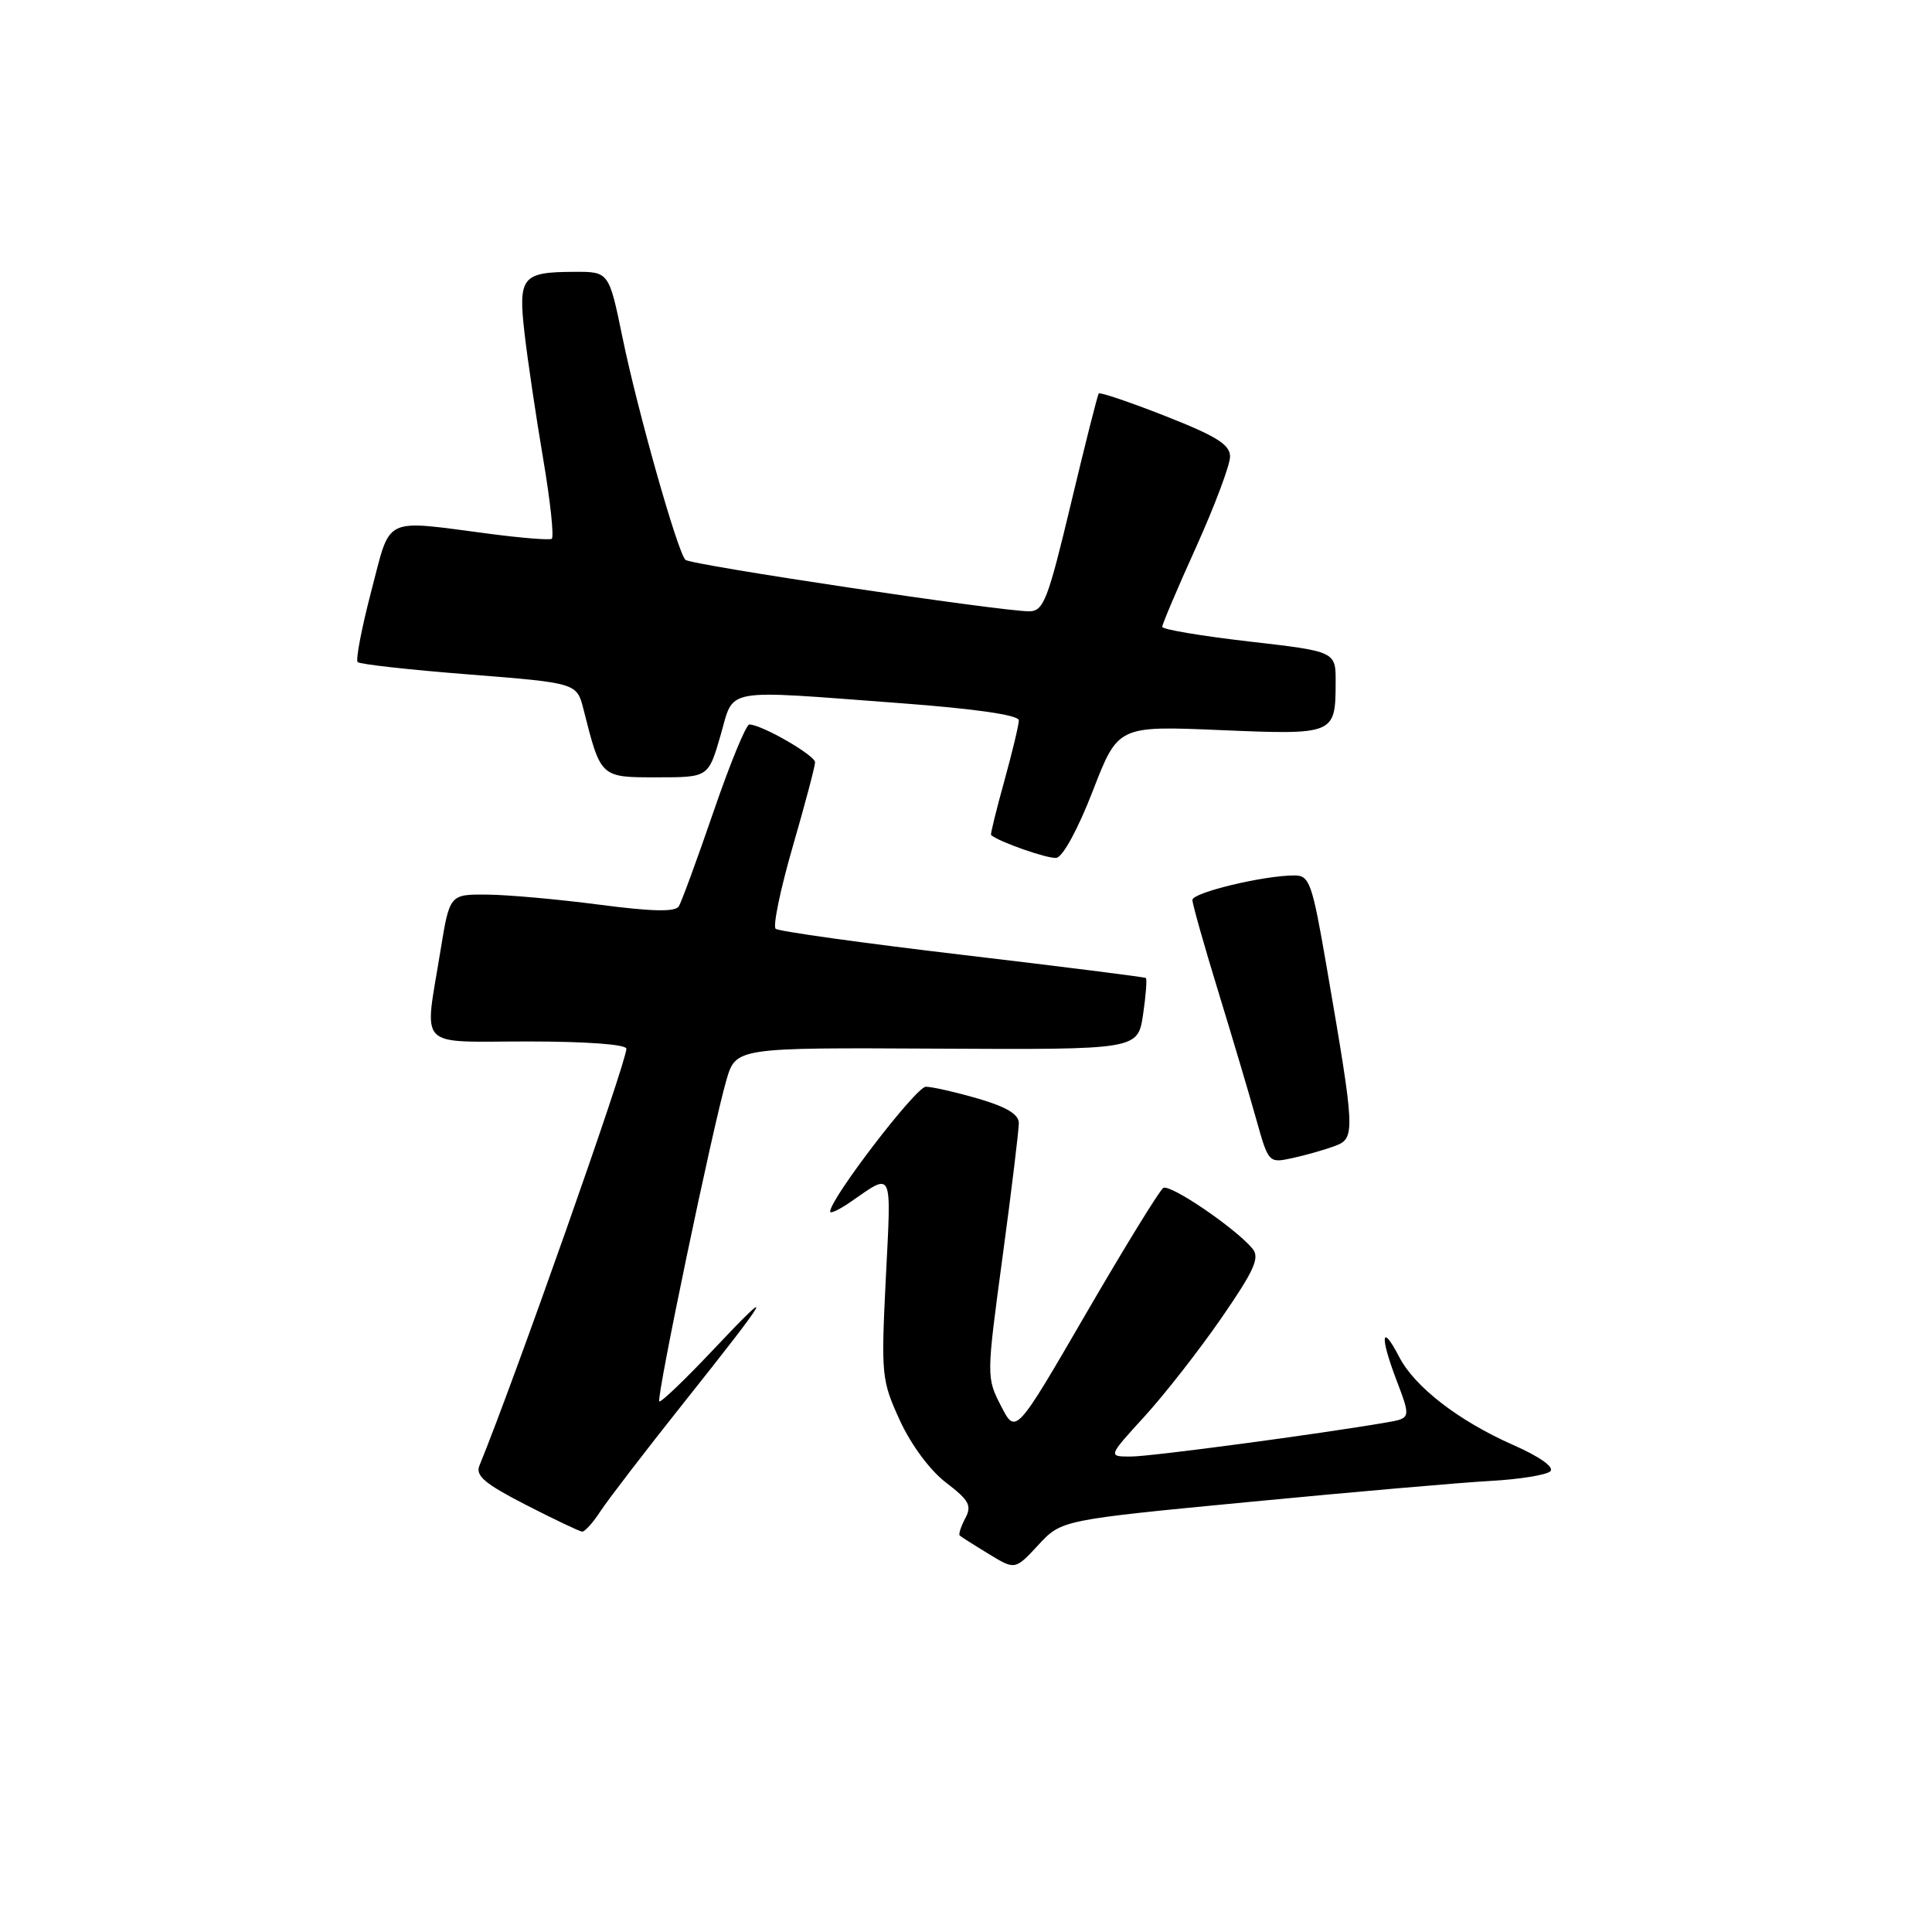<?xml version="1.0" encoding="UTF-8" standalone="no"?>
<!DOCTYPE svg PUBLIC "-//W3C//DTD SVG 1.1//EN" "http://www.w3.org/Graphics/SVG/1.1/DTD/svg11.dtd" >
<svg xmlns="http://www.w3.org/2000/svg" xmlns:xlink="http://www.w3.org/1999/xlink" version="1.1" viewBox="0 0 256 256">
 <g >
 <path fill="currentColor"
d=" M 165.58 199.01 C 179.29 197.69 193.65 196.44 197.50 196.23 C 201.35 196.02 204.92 195.44 205.43 194.95 C 205.98 194.40 204.01 193.01 200.47 191.45 C 193.26 188.26 187.45 183.77 185.40 179.80 C 183.04 175.24 182.81 176.99 185.00 182.77 C 186.96 187.92 186.96 187.92 183.73 188.48 C 174.73 190.03 152.51 193.00 149.84 193.00 C 146.80 193.00 146.80 193.00 151.65 187.69 C 154.32 184.77 158.90 178.90 161.84 174.65 C 166.21 168.31 166.96 166.65 165.96 165.45 C 163.71 162.74 155.05 156.85 154.14 157.41 C 153.65 157.72 149.05 165.20 143.92 174.03 C 134.59 190.10 134.59 190.10 132.64 186.30 C 130.70 182.52 130.70 182.42 132.85 166.50 C 134.04 157.70 135.00 149.74 135.00 148.82 C 135.00 147.65 133.36 146.67 129.60 145.57 C 126.62 144.71 123.51 144.00 122.68 144.00 C 121.38 144.00 110.00 158.84 110.00 160.54 C 110.00 160.87 111.24 160.28 112.75 159.23 C 118.37 155.34 118.11 154.78 117.38 169.27 C 116.74 182.22 116.80 182.88 119.23 188.20 C 120.73 191.46 123.23 194.84 125.36 196.46 C 128.42 198.80 128.80 199.50 127.90 201.19 C 127.32 202.28 126.99 203.31 127.17 203.47 C 127.35 203.63 129.07 204.73 131.00 205.90 C 134.50 208.04 134.50 208.04 137.58 204.72 C 140.66 201.40 140.66 201.40 165.58 199.01 Z  M 79.56 200.25 C 80.55 198.74 85.47 192.32 90.50 186.00 C 102.20 171.30 103.05 169.79 94.56 178.79 C 90.80 182.78 87.55 185.89 87.36 185.69 C 86.94 185.27 94.42 149.41 96.24 143.16 C 97.50 138.81 97.50 138.81 124.13 138.95 C 150.76 139.09 150.76 139.09 151.46 134.45 C 151.84 131.90 152.00 129.71 151.83 129.59 C 151.65 129.46 140.70 128.08 127.50 126.52 C 114.30 124.96 103.18 123.41 102.78 123.07 C 102.39 122.74 103.40 117.85 105.03 112.22 C 106.66 106.59 108.00 101.54 108.00 101.01 C 108.00 100.08 100.91 96.00 99.29 96.00 C 98.86 96.00 96.73 101.18 94.56 107.51 C 92.39 113.83 90.31 119.49 89.95 120.09 C 89.47 120.86 86.42 120.79 79.39 119.87 C 73.95 119.16 67.27 118.56 64.54 118.54 C 59.58 118.50 59.58 118.50 58.36 126.00 C 56.22 139.25 55.01 138.00 70.00 138.00 C 77.68 138.00 83.00 138.39 83.00 138.96 C 83.00 140.79 68.08 183.10 63.53 194.19 C 62.97 195.54 64.24 196.61 69.66 199.39 C 73.42 201.32 76.79 202.92 77.13 202.95 C 77.48 202.98 78.58 201.76 79.56 200.25 Z  M 176.88 151.85 C 179.61 150.82 179.58 150.14 175.81 128.25 C 173.87 116.97 173.53 116.00 171.52 116.00 C 167.45 116.00 158.00 118.27 158.00 119.25 C 158.00 119.78 159.54 125.23 161.42 131.36 C 163.30 137.49 165.57 145.12 166.46 148.32 C 168.09 154.12 168.10 154.14 171.30 153.44 C 173.06 153.06 175.57 152.34 176.88 151.85 Z  M 144.79 104.83 C 148.14 96.17 148.14 96.17 161.66 96.74 C 176.88 97.38 176.96 97.34 176.98 90.41 C 177.00 86.32 177.00 86.32 165.50 85.00 C 159.18 84.27 154.00 83.40 154.00 83.06 C 154.00 82.72 156.02 77.95 158.50 72.47 C 160.97 66.99 162.99 61.60 162.99 60.50 C 162.99 58.92 161.21 57.80 154.44 55.14 C 149.74 53.29 145.75 51.94 145.59 52.14 C 145.43 52.34 143.77 58.91 141.90 66.75 C 138.85 79.52 138.28 80.99 136.38 81.00 C 132.52 81.00 91.51 74.86 90.82 74.18 C 89.77 73.13 84.50 54.51 82.49 44.75 C 80.69 36.00 80.69 36.00 76.09 36.02 C 69.17 36.04 68.65 36.68 69.50 44.13 C 69.90 47.63 71.01 55.13 71.97 60.78 C 72.93 66.44 73.44 71.21 73.10 71.40 C 72.77 71.58 69.12 71.29 65.00 70.75 C 50.52 68.87 51.85 68.23 49.19 78.35 C 47.92 83.22 47.11 87.44 47.39 87.73 C 47.68 88.02 54.33 88.76 62.17 89.37 C 76.43 90.50 76.43 90.50 77.32 94.00 C 79.62 103.08 79.54 103.00 87.05 103.00 C 93.86 103.00 93.86 103.00 95.46 97.50 C 97.34 91.03 95.37 91.39 119.25 93.17 C 129.29 93.92 135.00 94.75 135.00 95.45 C 135.00 96.05 134.13 99.68 133.07 103.51 C 132.01 107.34 131.22 110.55 131.32 110.64 C 132.27 111.52 138.83 113.82 139.97 113.67 C 140.83 113.56 142.84 109.86 144.79 104.83 Z "/>
</g>
</svg>